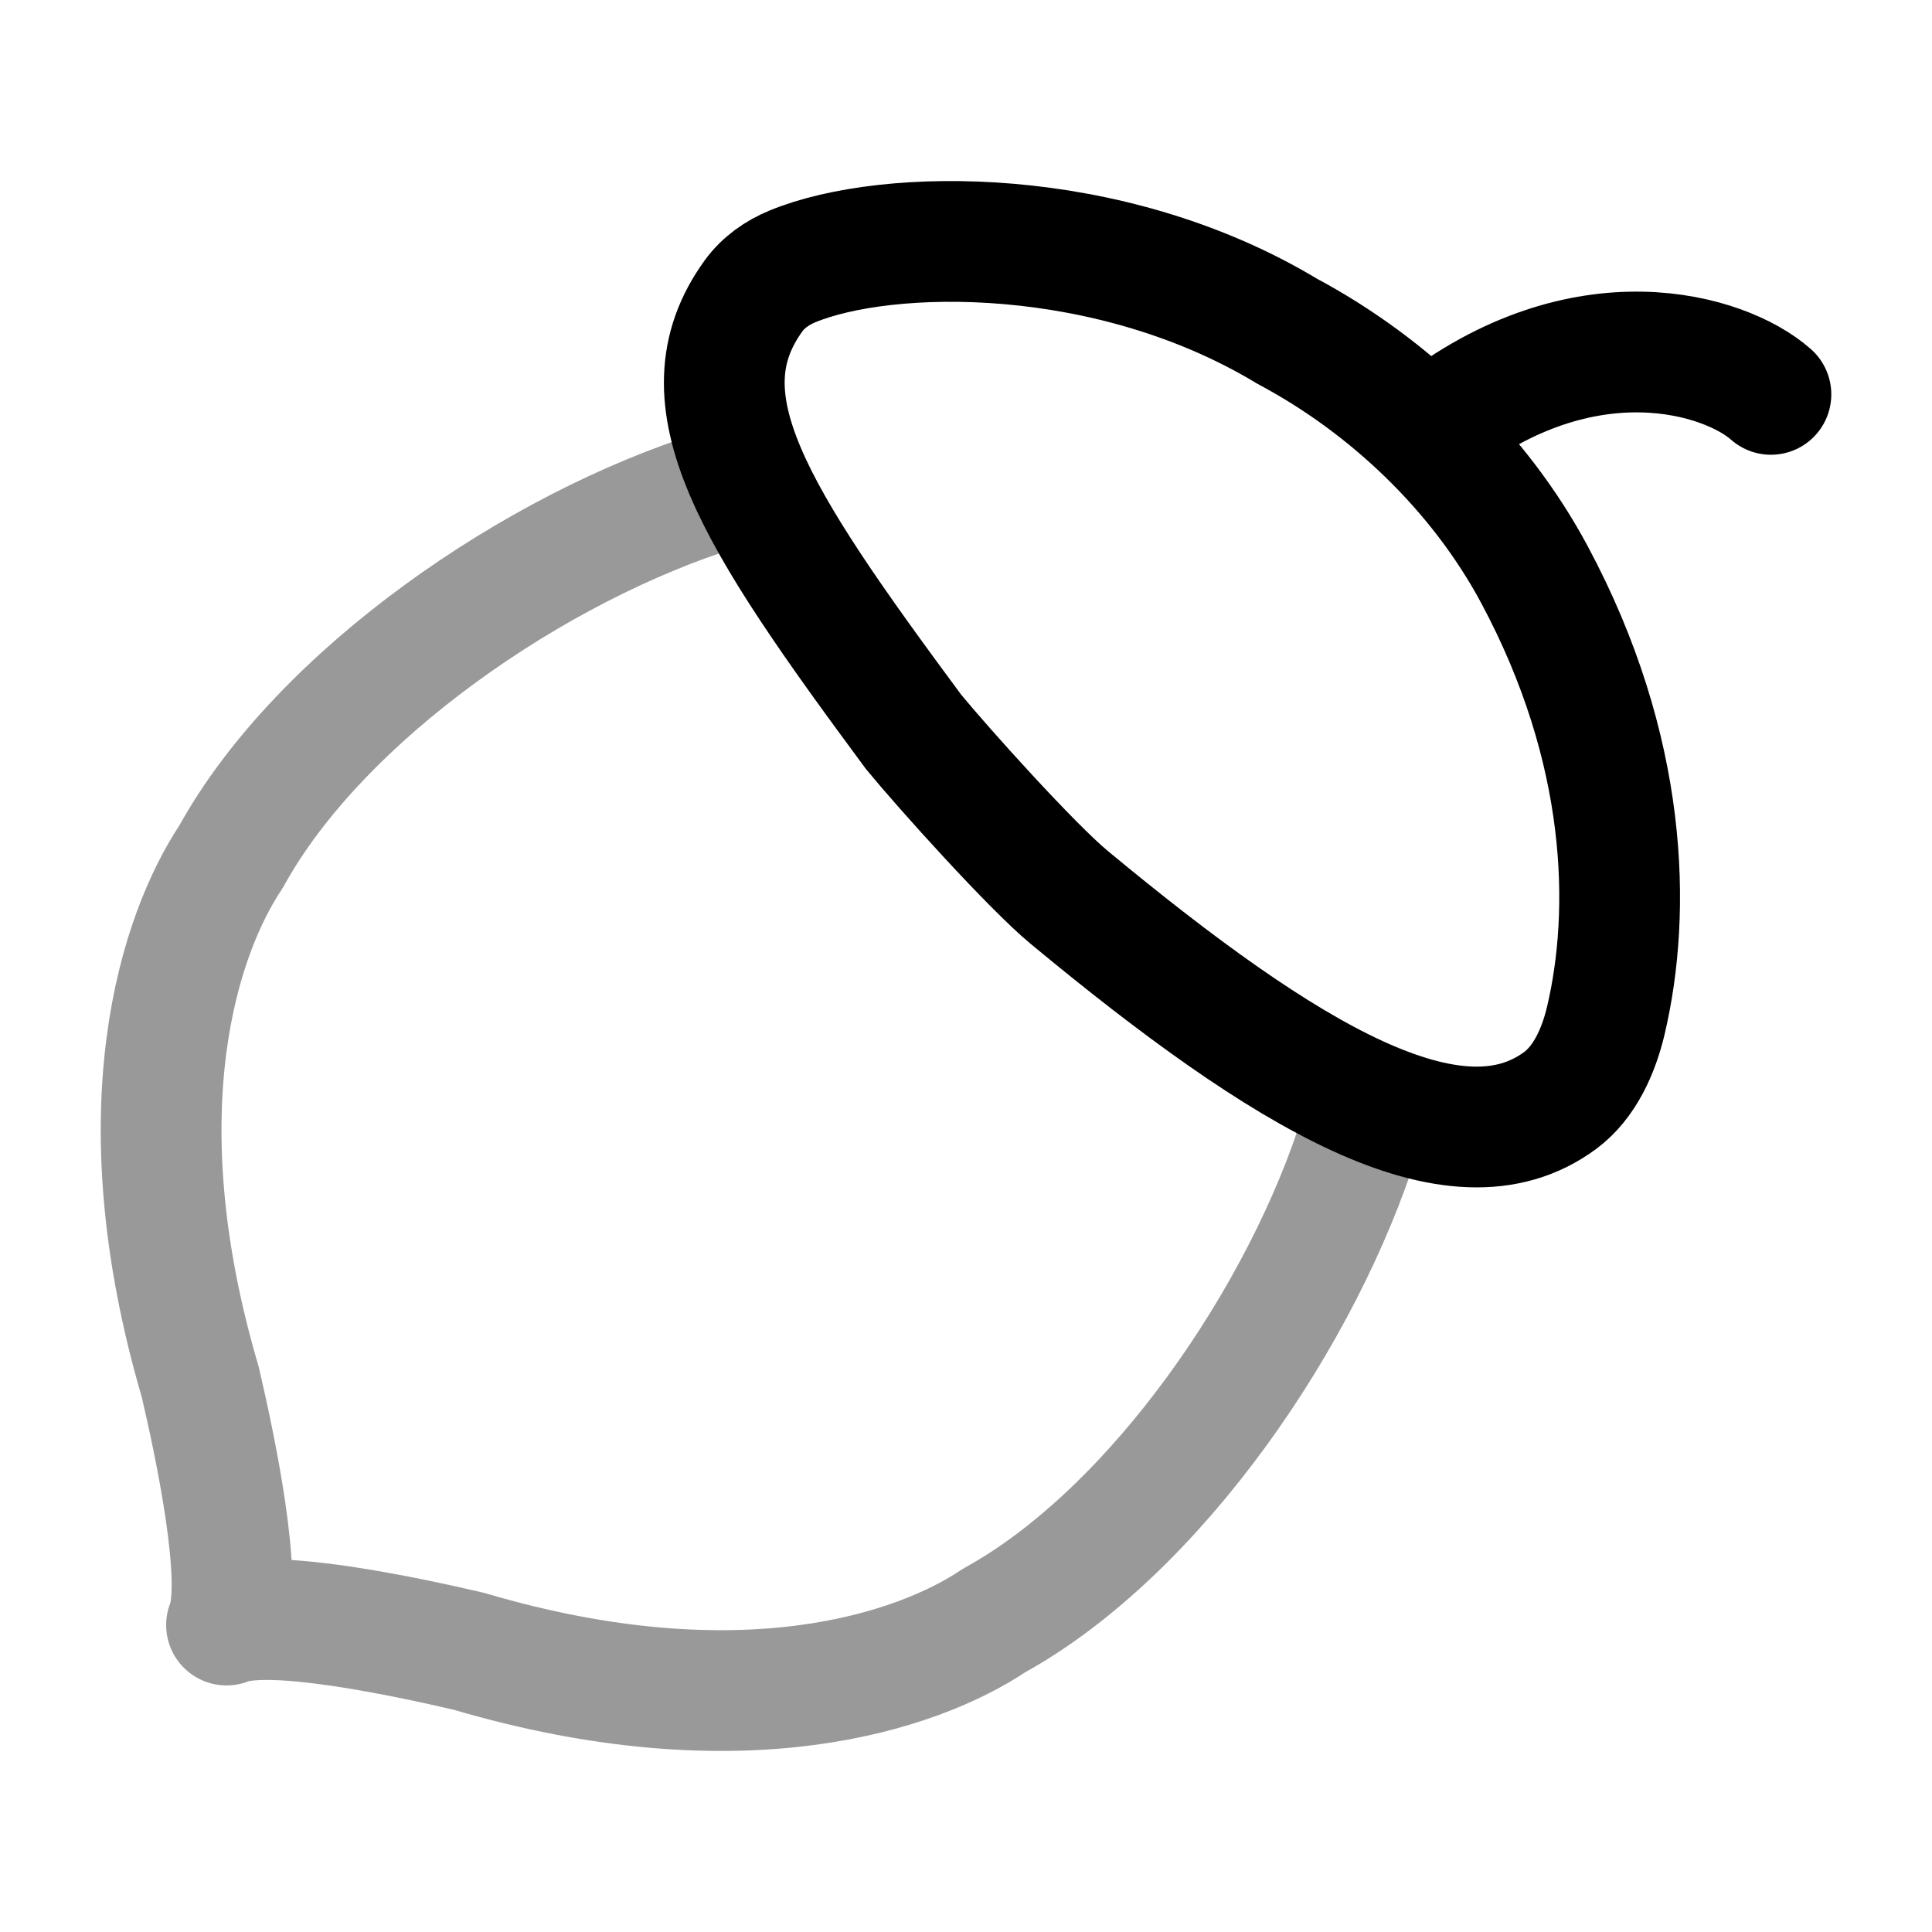 <svg width="24" height="24" viewBox="0 0 24 24" fill="none" xmlns="http://www.w3.org/2000/svg">
<path opacity="0.4" d="M8.933 6.086C6.668 6.791 3.978 8.627 2.87 10.643C2.238 11.589 1.489 13.777 2.488 17.169C2.671 17.954 3.033 19.654 2.814 20.187C3.347 19.968 5.045 20.331 5.828 20.514C9.217 21.514 11.403 20.764 12.348 20.131C14.362 19.022 16.196 16.329 16.901 14.062" stroke="currentColor" stroke-width="1.5" stroke-linecap="round" stroke-linejoin="round"/>
<path d="M21.999 4.899C21.433 4.396 19.676 3.858 17.807 5.325M15.992 4.116C13.783 2.782 11.021 2.824 9.845 3.309C9.655 3.387 9.482 3.508 9.361 3.675C8.428 4.963 9.361 6.406 11.349 9.092C11.73 9.555 12.819 10.764 13.28 11.146C15.997 13.398 18.082 14.634 19.383 13.669V13.669C19.689 13.441 19.86 13.05 19.948 12.678C20.268 11.322 20.229 9.316 19.061 7.137C18.38 5.866 17.264 4.795 15.992 4.116Z" stroke="currentColor" stroke-width="1.5" stroke-linecap="round"/>
</svg>

